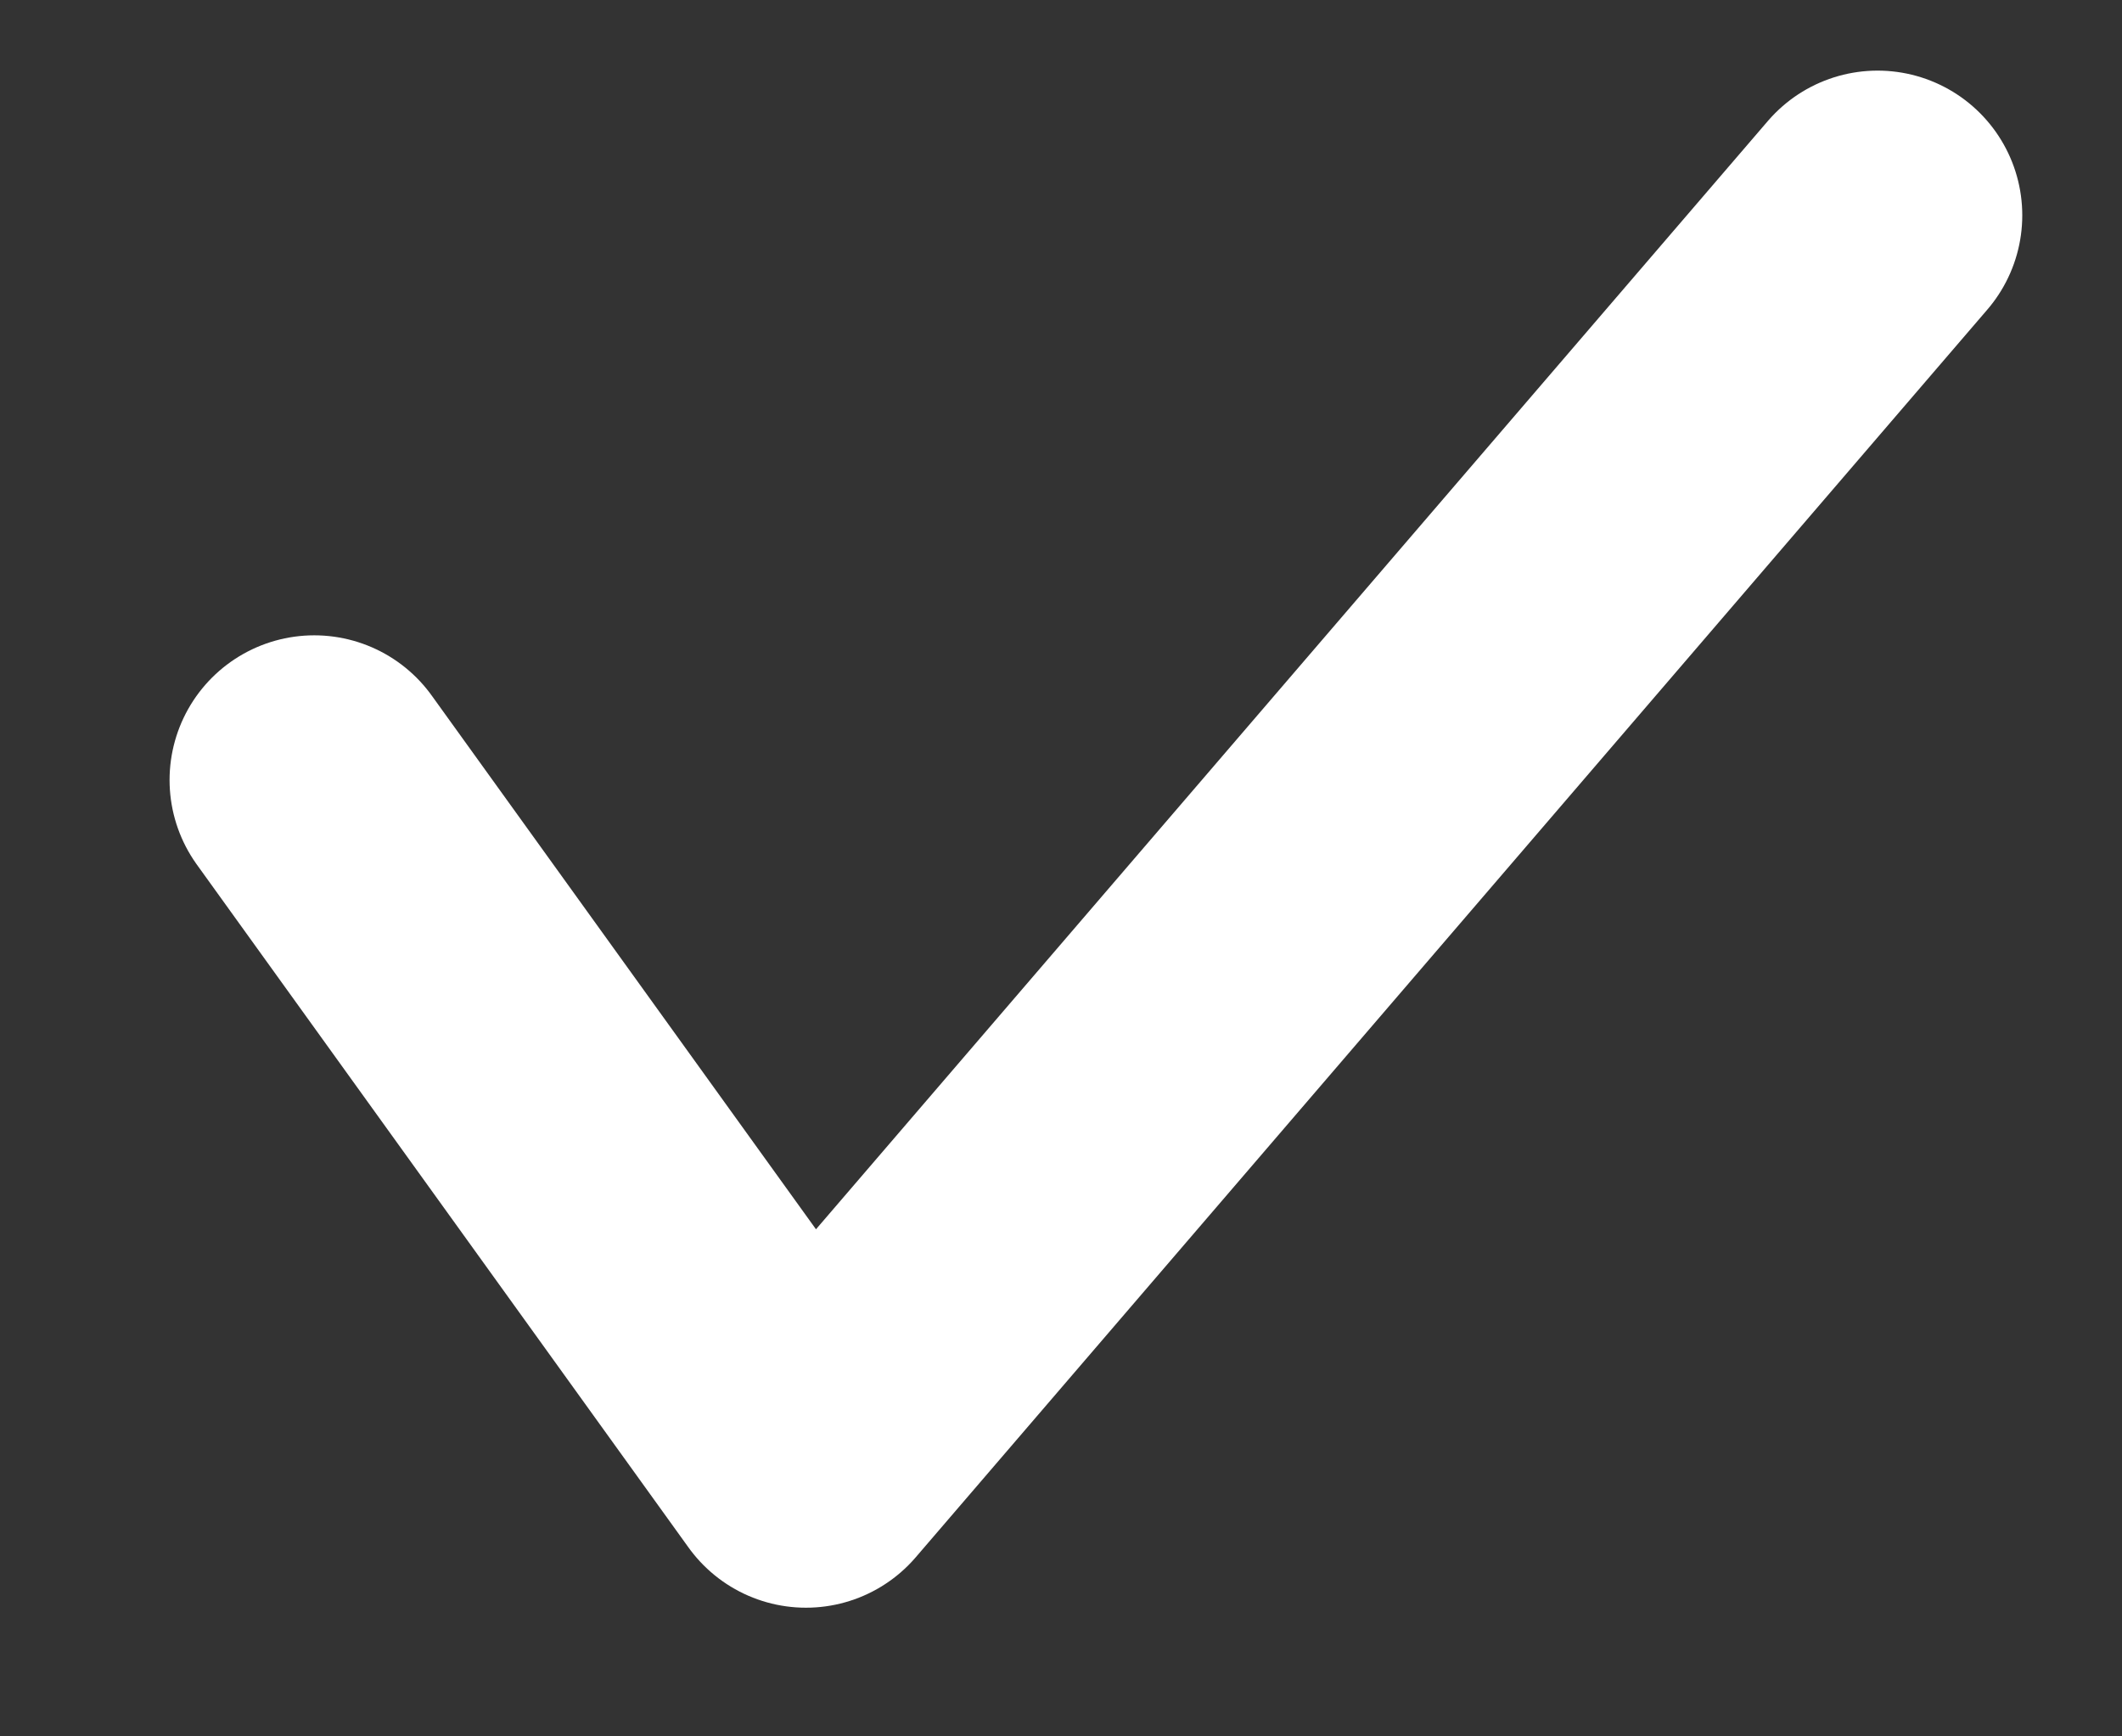<svg width="11" height="9" viewBox="0 0 11 9" fill="none" xmlns="http://www.w3.org/2000/svg">
<rect x="0" y="0" width="11" height="9" fill="#333333" stroke="none"/>
<path d="M1.629 4.043L4.178 7.583L9.733 1.116" stroke="white" stroke-width="1.5" stroke-linecap="round" stroke-linejoin="round"/>
</svg>
